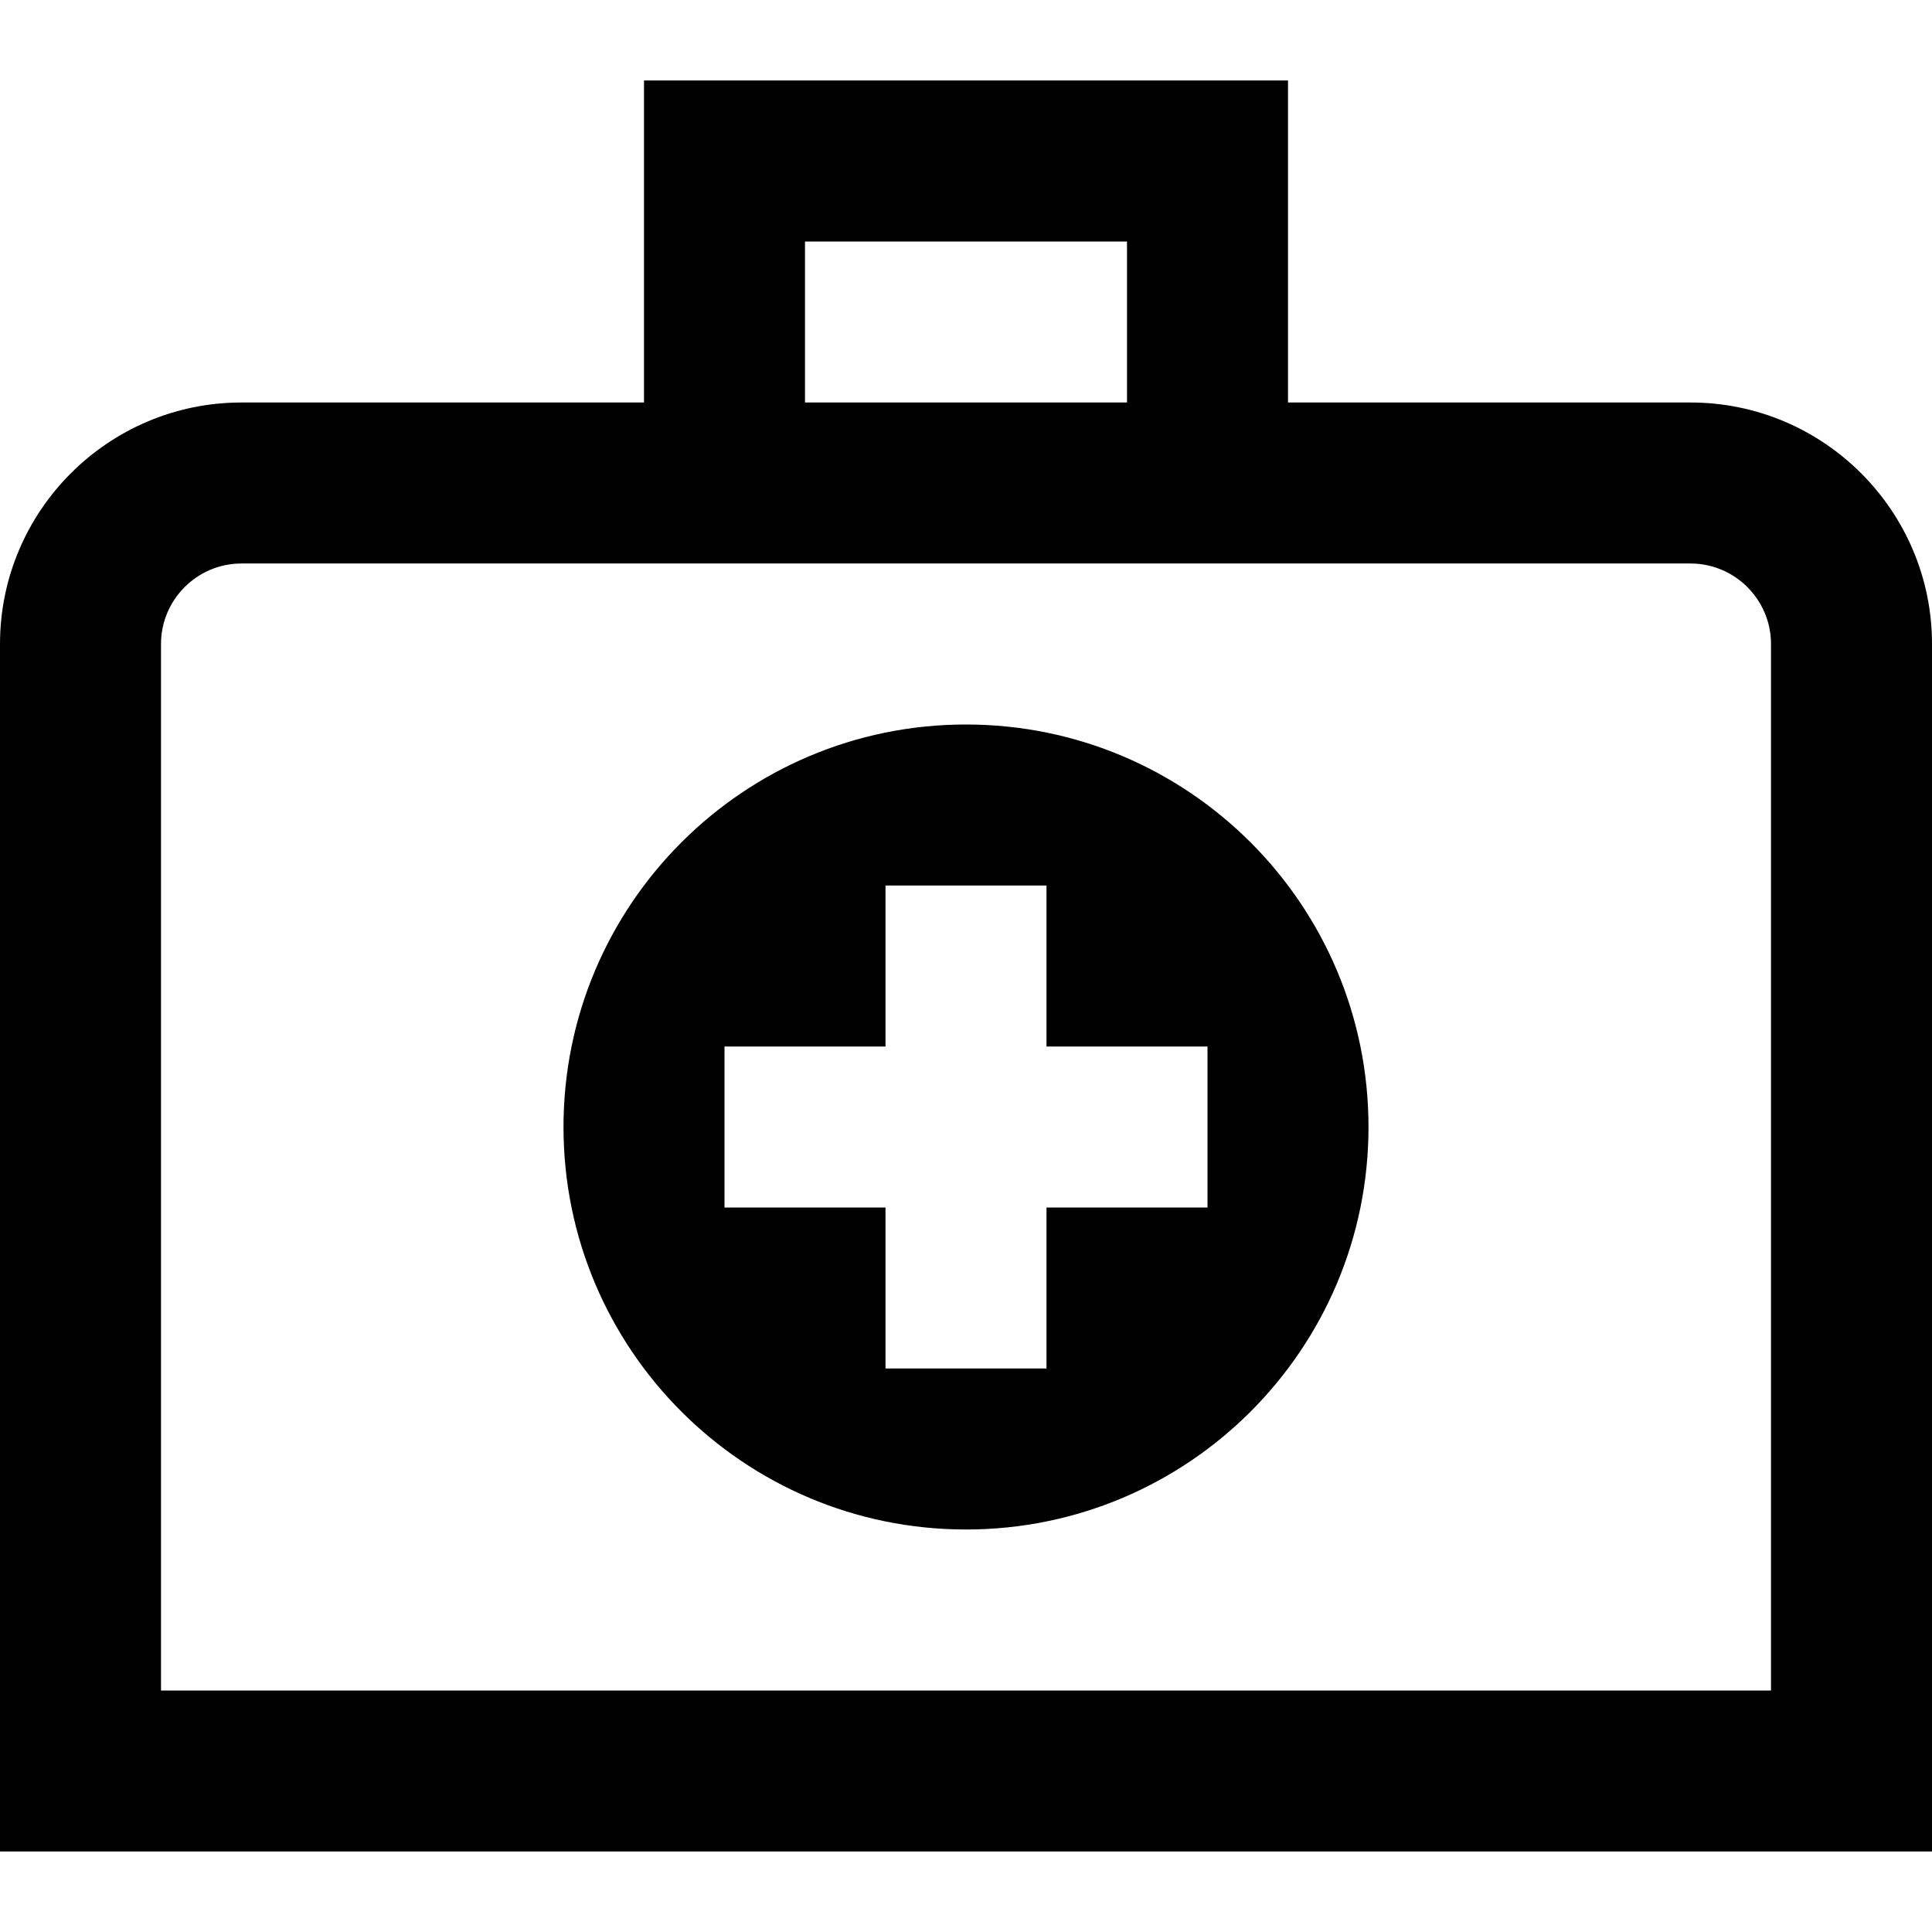 <svg id="Layer_1" viewBox="0 0 24 24" xmlns="http://www.w3.org/2000/svg" data-name="Layer 1"><path d="m12 9c-2.761 0-5 2.239-5 5s2.239 5 5 5 5-2.239 5-5-2.239-5-5-5zm3 6h-2v2h-2v-2h-2v-2h2v-2h2v2h2zm6-10h-5v-4h-8v4h-5c-1.654 0-3 1.346-3 3v15h24v-15c0-1.654-1.346-3-3-3zm-11-2h4v2h-4zm12 18h-20v-13c0-.551.449-1 1-1h18c.551 0 1 .449 1 1z"/></svg>